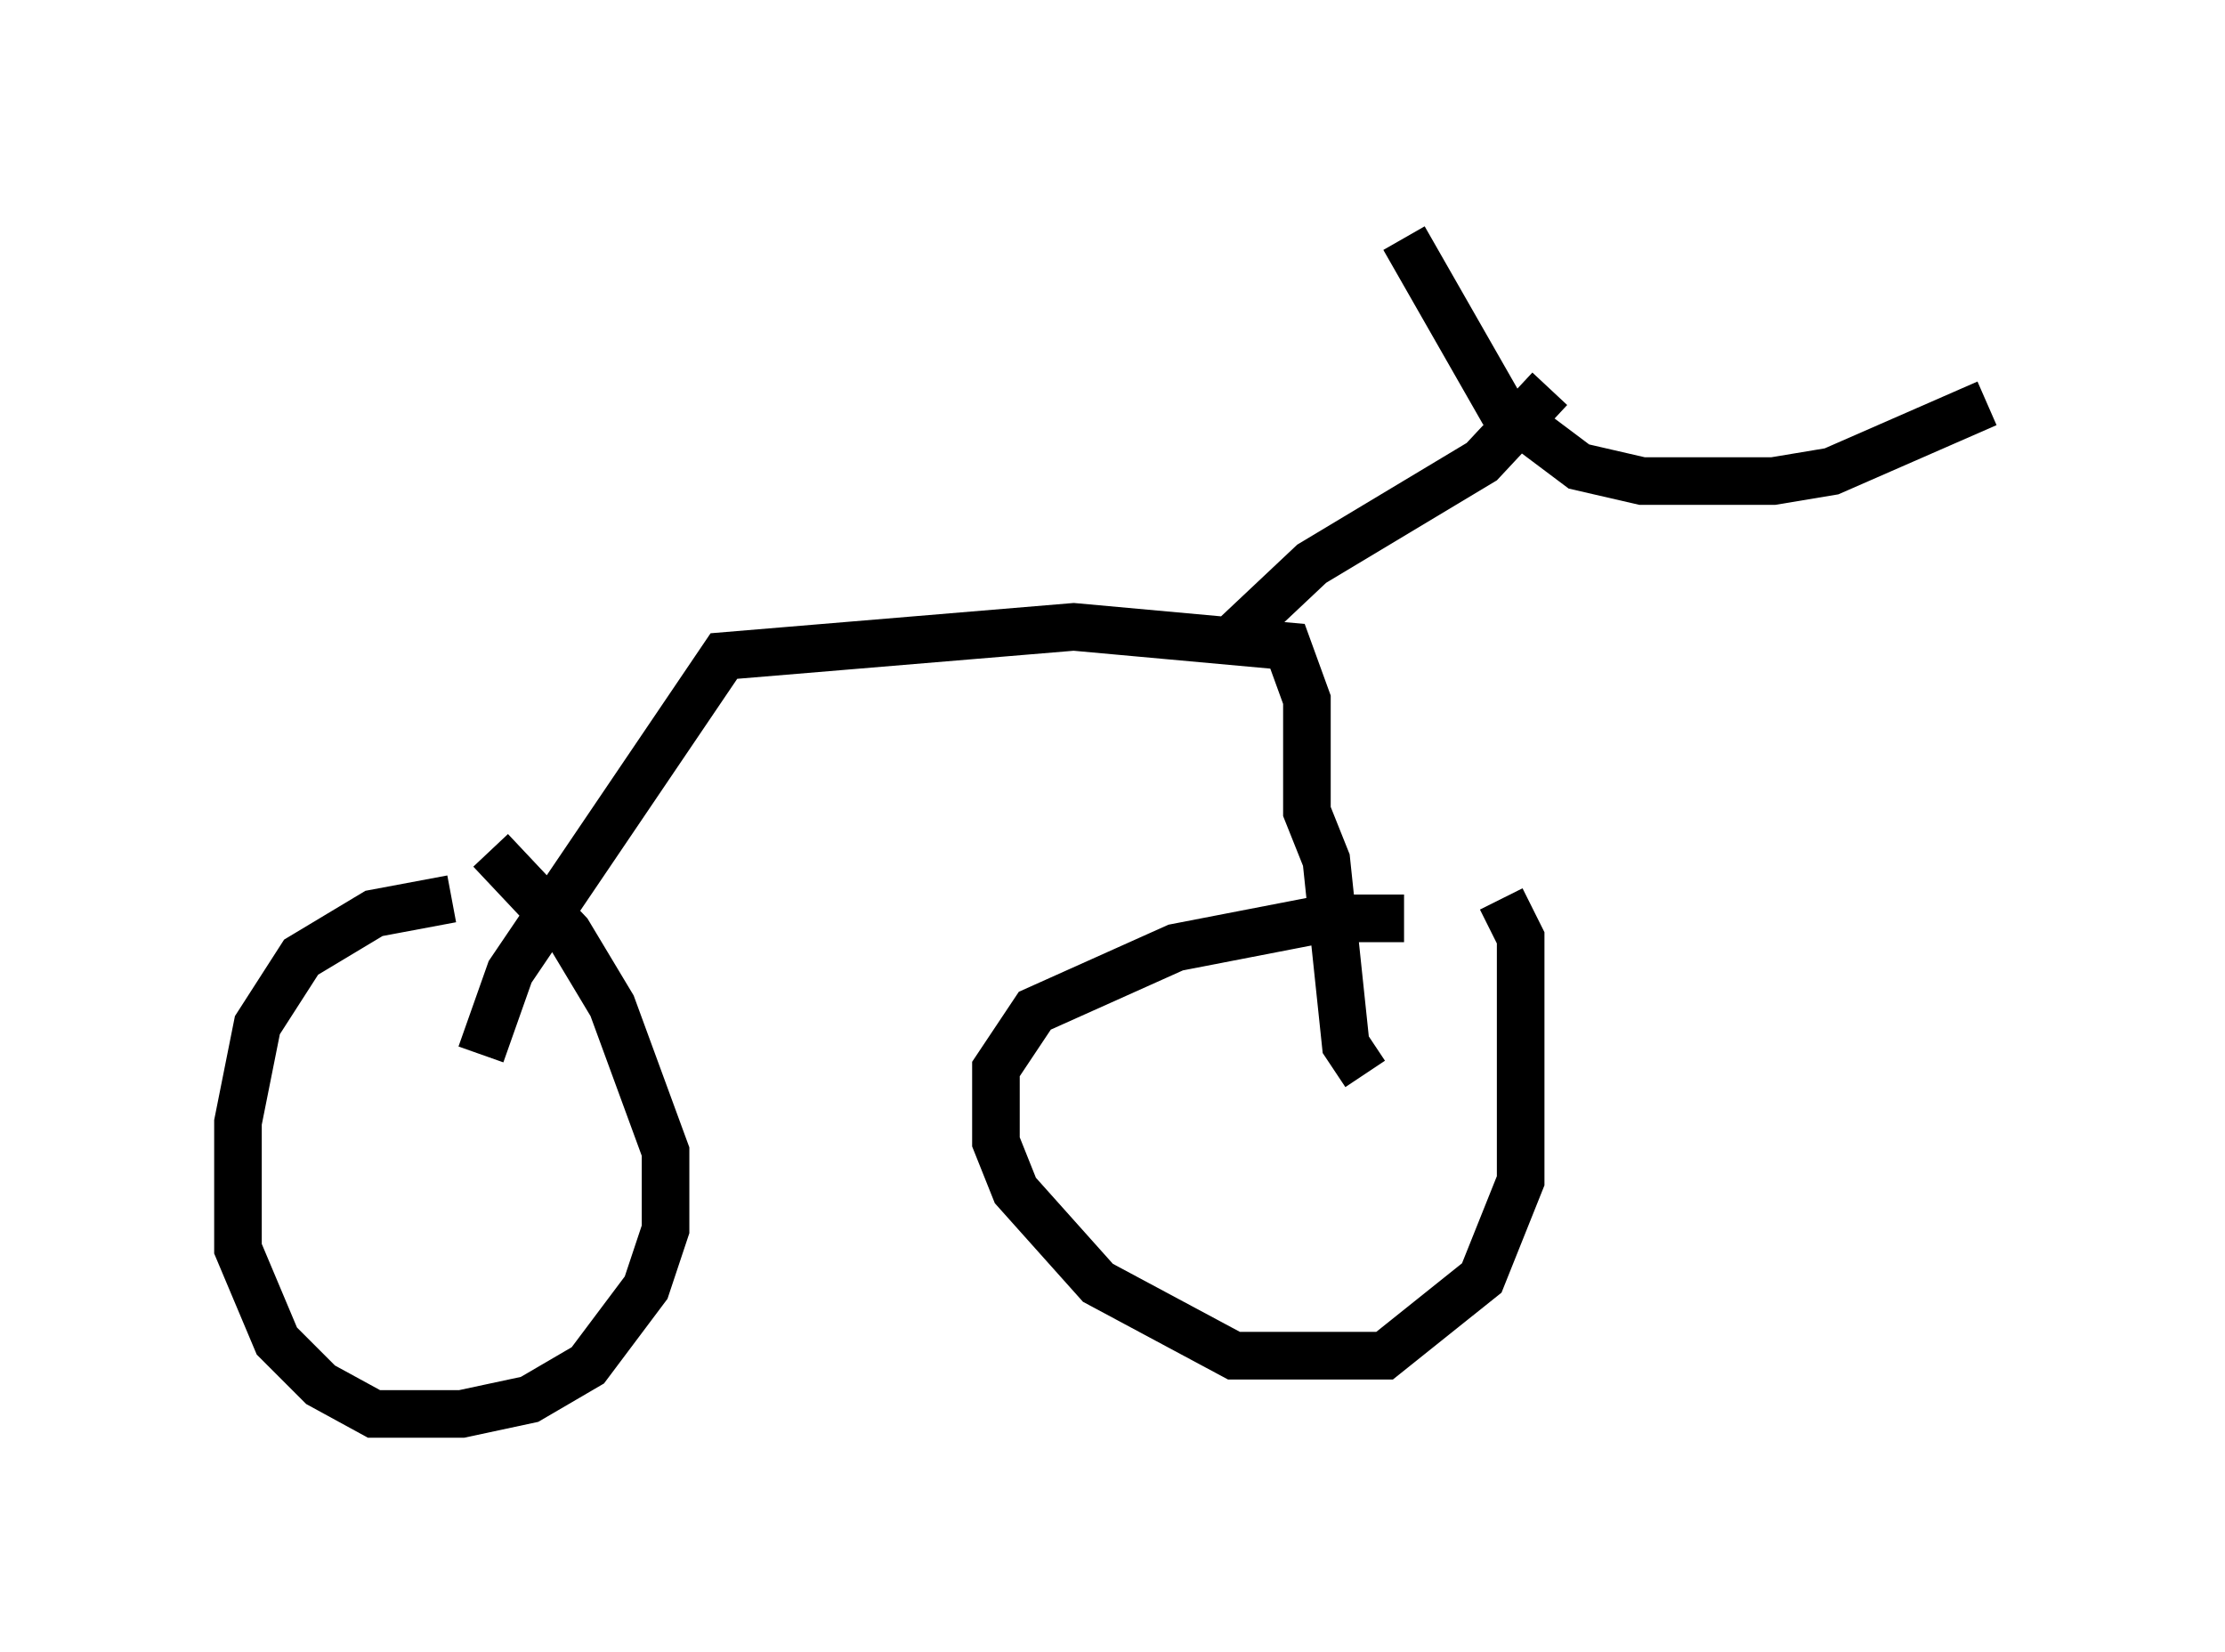 <?xml version="1.0" encoding="utf-8" ?>
<svg baseProfile="full" height="34.704" version="1.1" width="46.75" xmlns="http://www.w3.org/2000/svg" xmlns:ev="http://www.w3.org/2001/xml-events" xmlns:xlink="http://www.w3.org/1999/xlink"><defs /><rect fill="white" height="34.704" width="46.75" x="0" y="0" /><path d="M10.308, 19.088 m-0.817, -0.204 l-1.633, 0.306 -1.531, 0.919 l-0.919, 1.429 -0.408, 2.042 l0.0, 2.654 0.817, 1.94 l0.919, 0.919 1.123, 0.613 l1.838, 0.0 1.429, -0.306 l1.225, -0.715 1.225, -1.633 l0.408, -1.225 0.0, -1.633 l-1.123, -3.063 -0.919, -1.531 l-1.633, -1.735 m19.192, 1.429 l-1.633, 0.0 -3.165, 0.613 l-2.96, 1.327 -0.817, 1.225 l0.0, 1.531 0.408, 1.021 l1.735, 1.94 2.858, 1.531 l3.165, 0.0 2.042, -1.633 l0.817, -2.042 0.0, -5.104 l-0.408, -0.817 m-21.438, 3.267 l0.613, -1.735 4.492, -6.635 l7.35, -0.613 4.492, 0.408 l0.408, 1.123 0.0, 2.348 l0.408, 1.021 0.408, 3.879 l0.408, 0.613 m-2.858, -9.086 l1.735, -1.633 3.573, -2.144 l1.429, -1.531 m-3.063, -3.165 l2.042, 3.573 1.633, 1.225 l1.327, 0.306 2.756, 0.0 l1.225, -0.204 3.267, -1.429 " fill="none" stroke="black" stroke-width="1" /></svg>